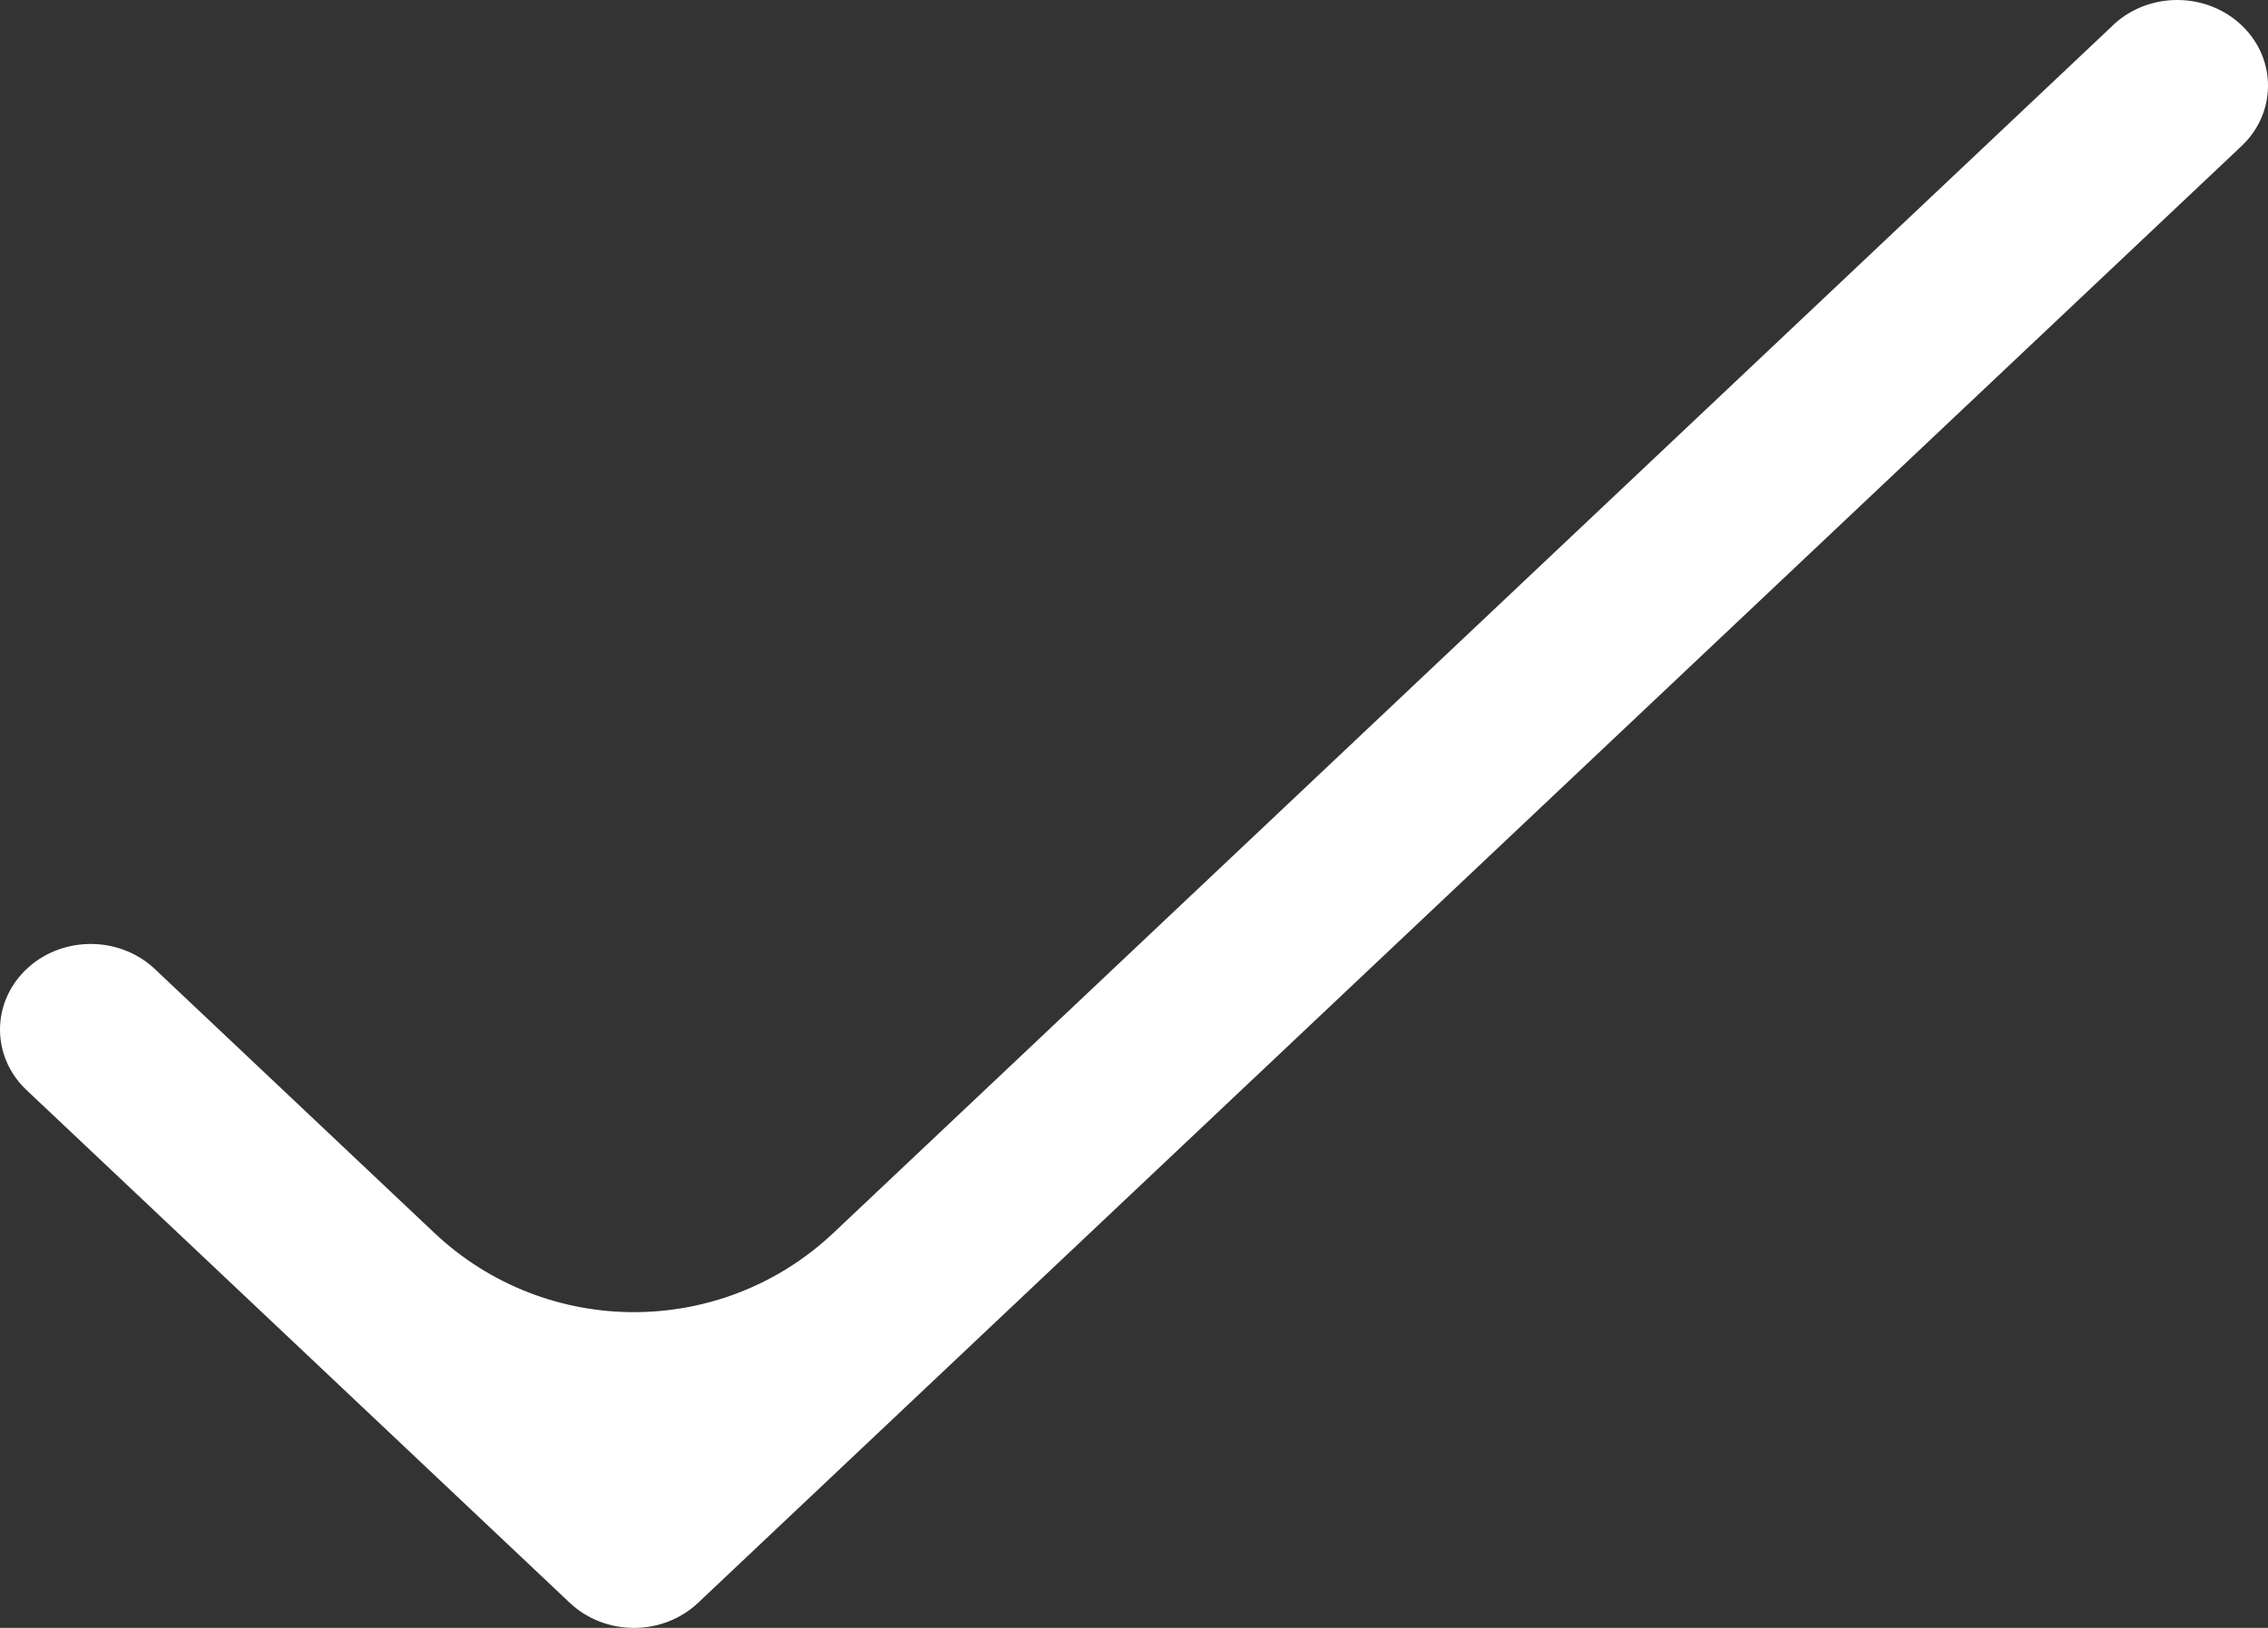 <svg width="39" height="28" viewBox="0 0 39 28" fill="none" xmlns="http://www.w3.org/2000/svg">
<rect x="0" y="0" width="39" height="28" fill="#333333" stroke="none"/>
<path d="M38.562 0.45C37.964 -0.135 36.976 -0.152 36.356 0.413C36.343 0.425 36.331 0.437 36.318 0.45L14.333 21.205C12.406 23.024 9.395 23.024 7.468 21.205L2.644 16.65C2.024 16.085 1.036 16.101 0.438 16.686C-0.146 17.257 -0.146 18.162 0.438 18.732L9.798 27.569C10.407 28.144 11.395 28.144 12.004 27.569L38.524 2.532C39.144 1.967 39.161 1.035 38.562 0.45Z" fill="white"/>
</svg>
